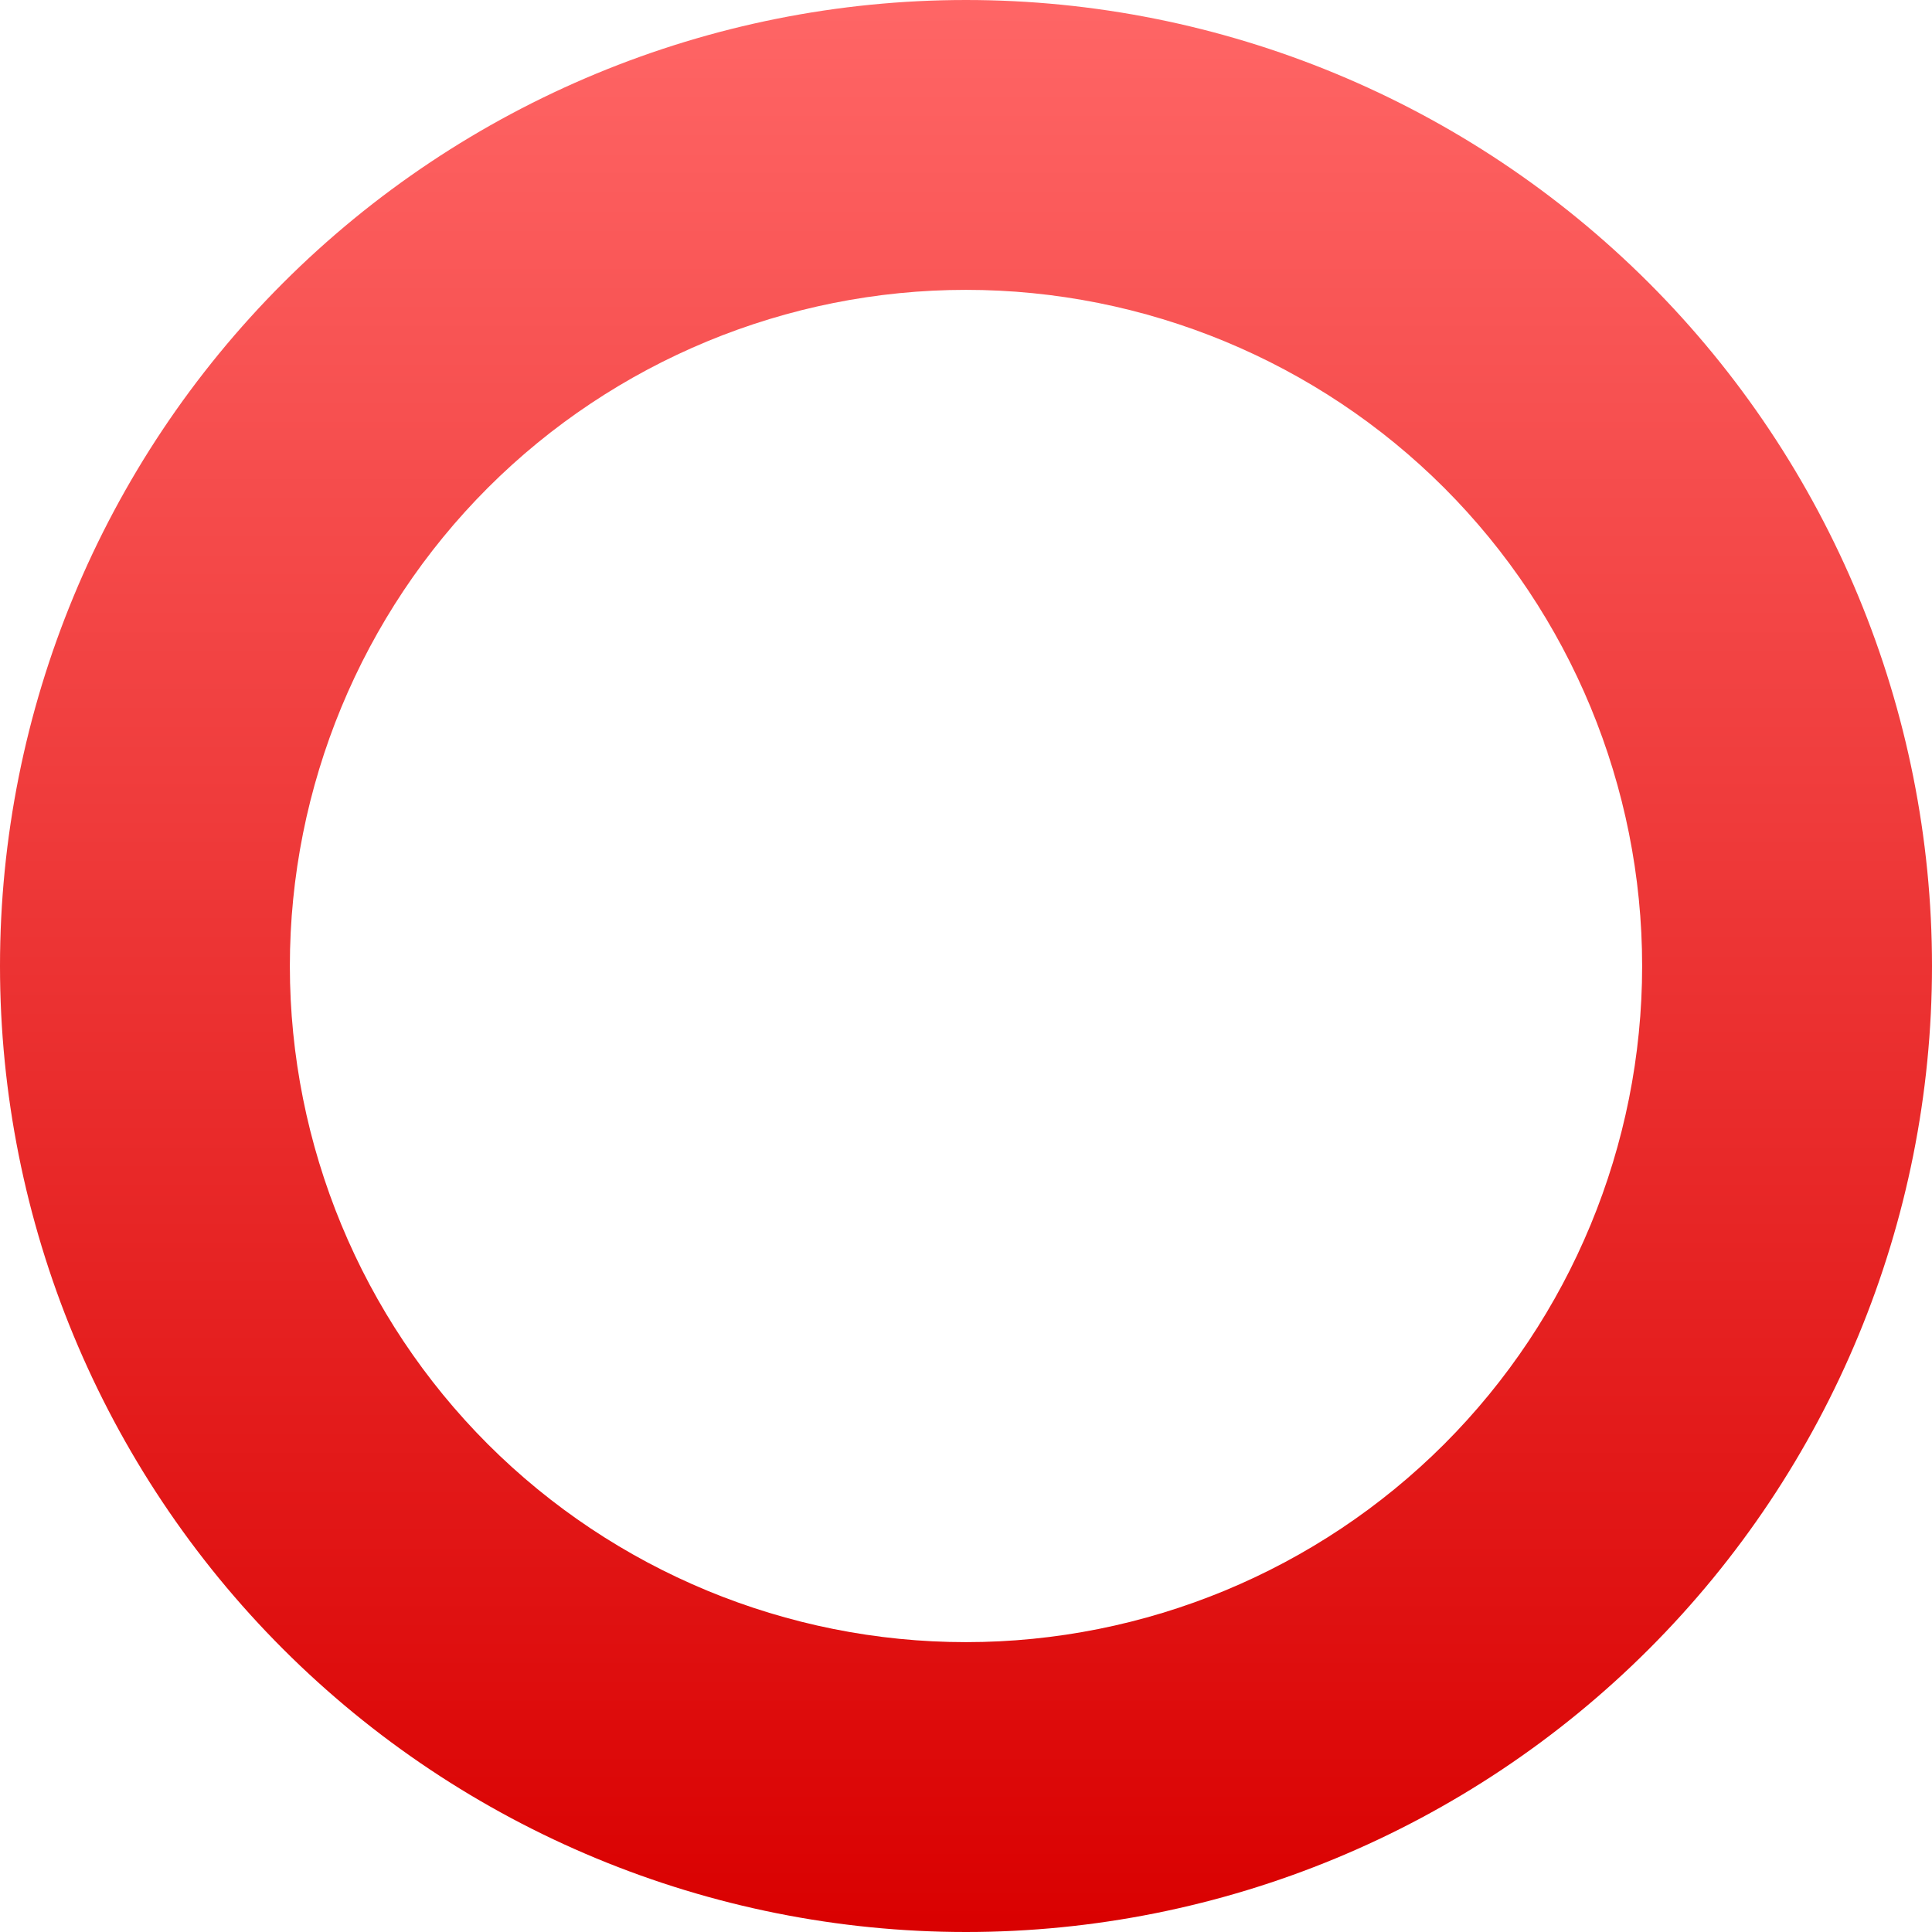<svg xmlns="http://www.w3.org/2000/svg" xmlns:xlink="http://www.w3.org/1999/xlink" width="64" height="64" viewBox="0 0 64 64" version="1.1">
<defs>
<linearGradient id="linear0" gradientUnits="userSpaceOnUse" x1="0" y1="0" x2="0" y2="1" gradientTransform="matrix(64,0,0,64,0,0)">
<stop offset="0" style="stop-color:#ff6666;stop-opacity:1;"/>
<stop offset="1" style="stop-color:#d90000;stop-opacity:1;"/>
</linearGradient>
</defs>
<g id="surface1">
<path style=" stroke:none;fill-rule:evenodd;fill:url(#linear0);" d="M 0 32 C 0 23.52 3.375 15.375 9.375 9.375 C 15.375 3.375 23.52 0 32 0 C 40.48 0 48.625 3.375 54.625 9.375 C 60.625 15.375 64 23.52 64 32 C 64 40.48 60.625 48.625 54.625 54.625 C 48.625 60.625 40.48 64 32 64 C 23.52 64 15.375 60.625 9.375 54.625 C 3.375 48.625 0 40.48 0 32 Z M 9.602 32 C 9.602 26.062 11.969 20.352 16.16 16.16 C 20.352 11.969 26.062 9.602 32 9.602 C 37.938 9.602 43.648 11.969 47.84 16.16 C 52.031 20.352 54.398 26.062 54.398 32 C 54.398 37.938 52.031 43.648 47.84 47.84 C 43.648 52.031 37.938 54.398 32 54.398 C 26.062 54.398 20.352 52.031 16.16 47.84 C 11.969 43.648 9.602 37.938 9.602 32 Z M 9.602 32 "/>
</g>
</svg>
